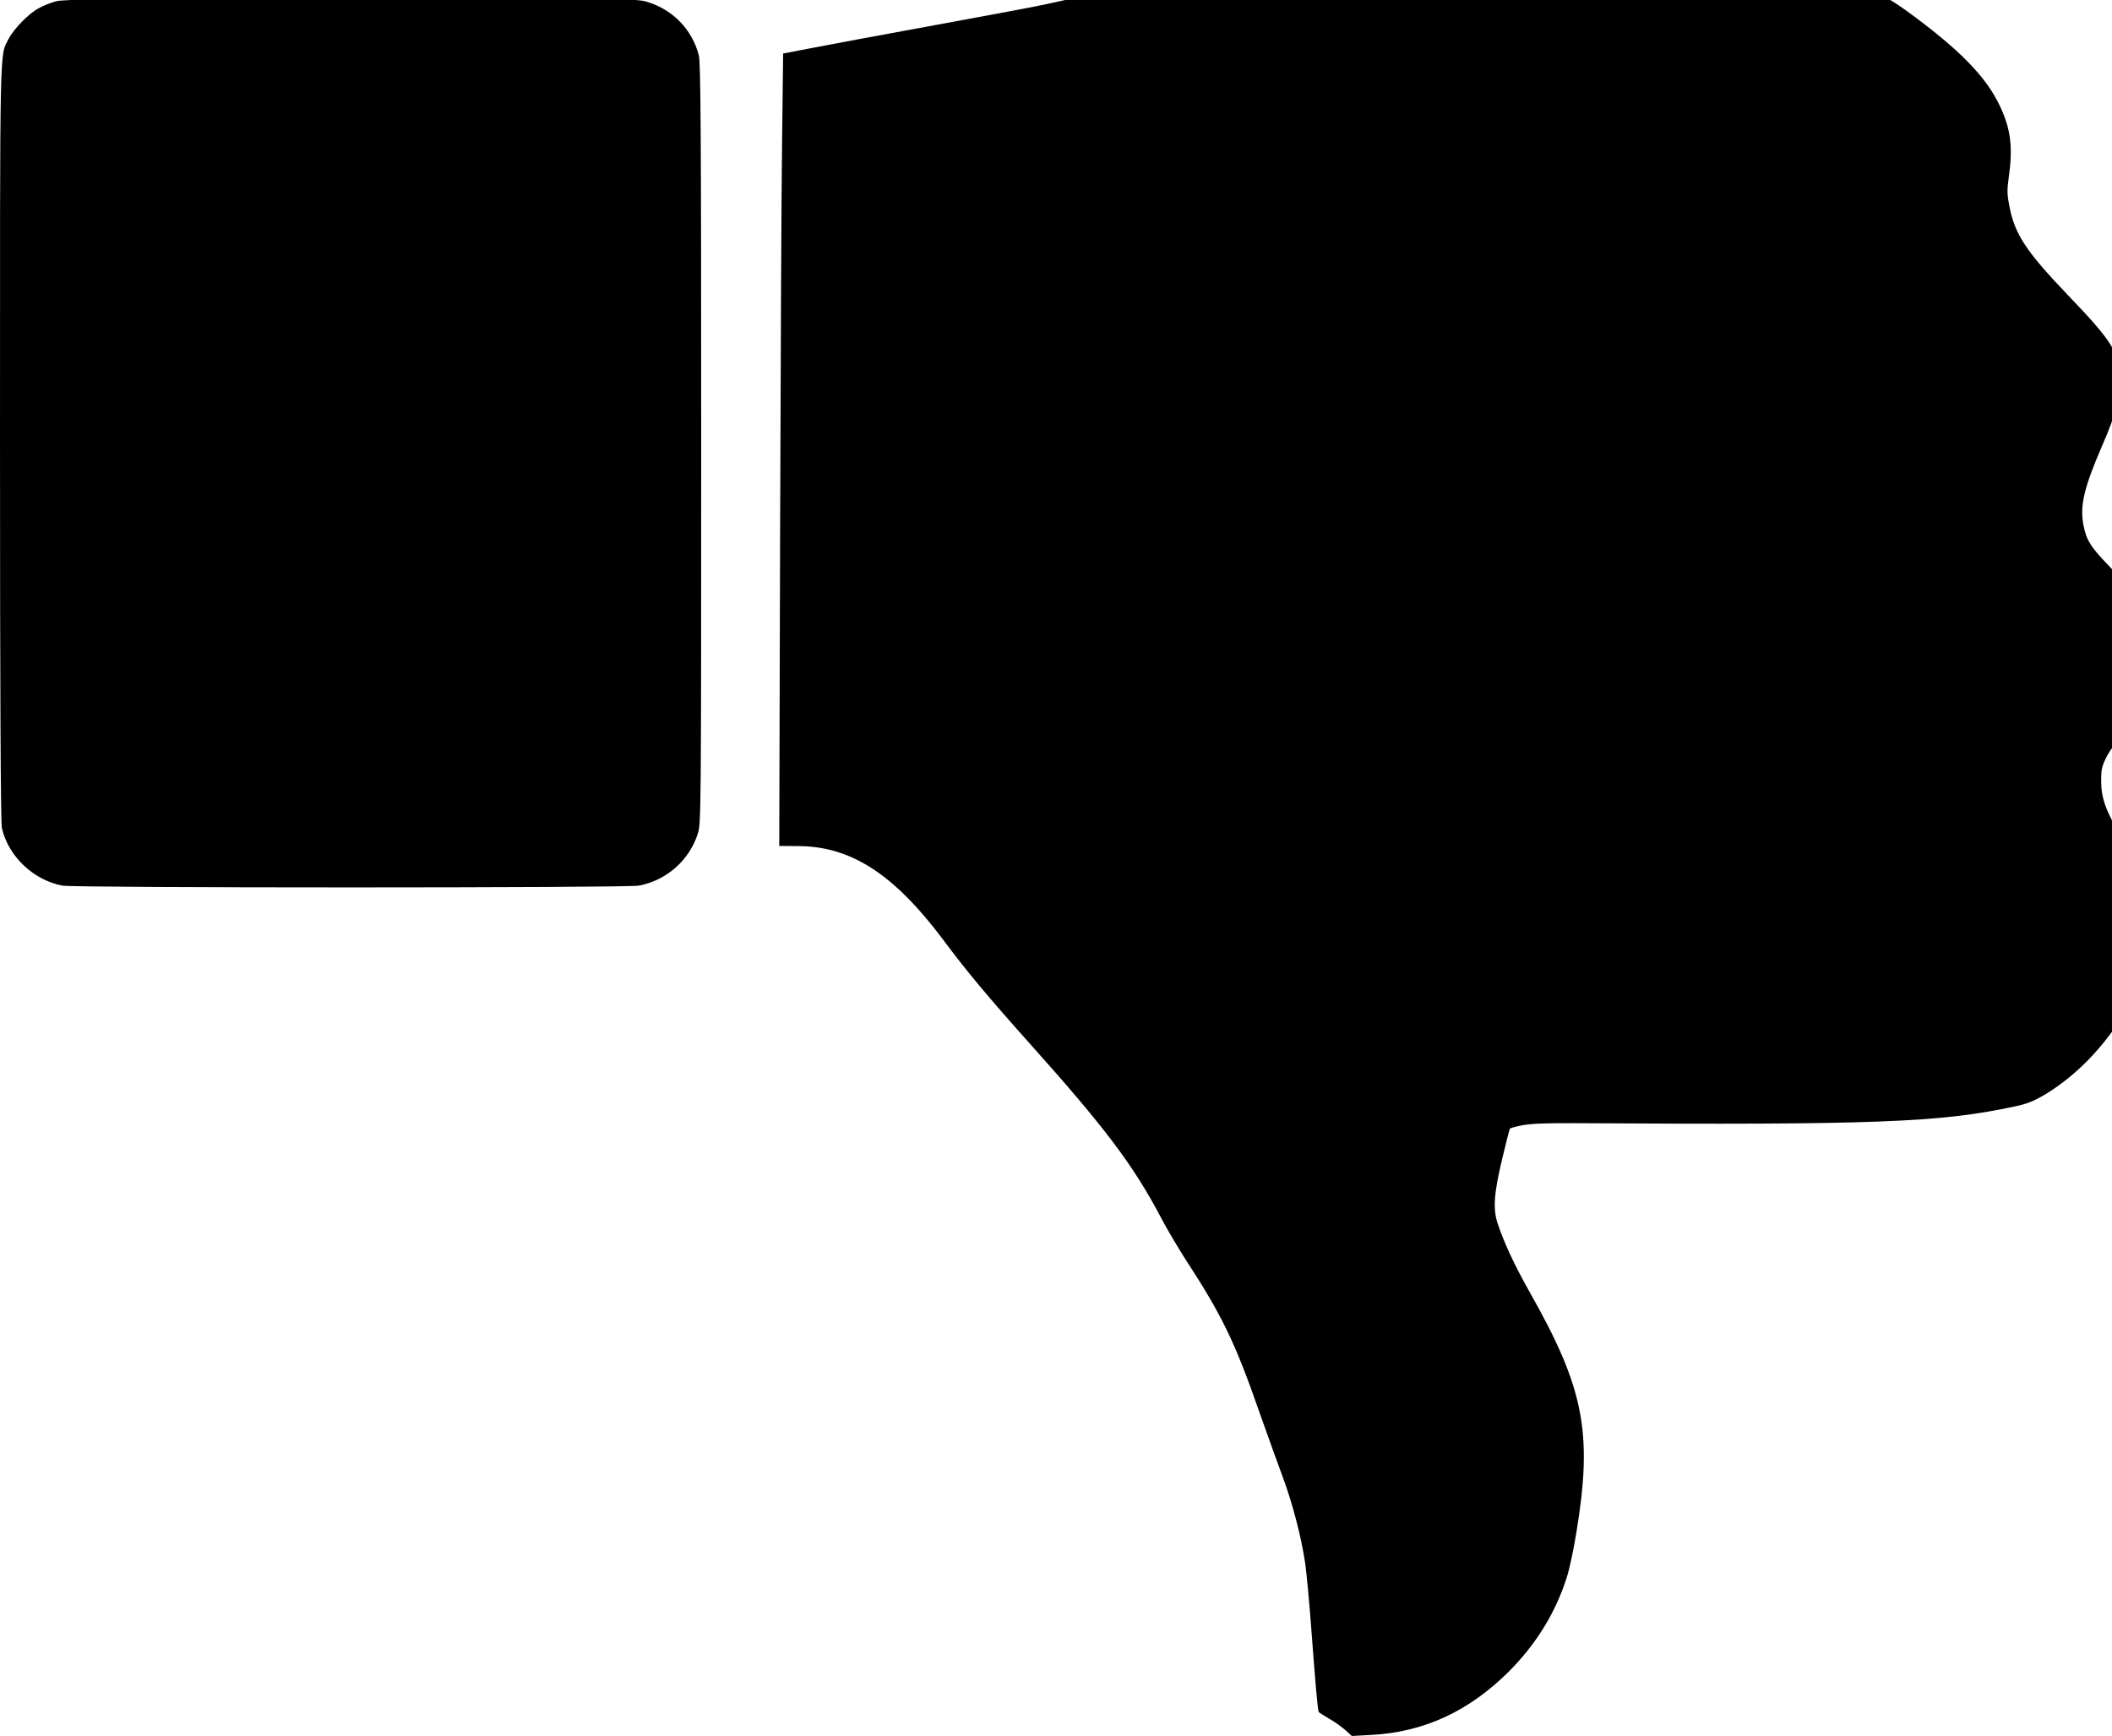 <?xml version="1.0" encoding="UTF-8" standalone="no"?>
<svg
   xmlns:dc="http://purl.org/dc/elements/1.1/"
   xmlns:cc="http://creativecommons.org/ns#"
   xmlns:rdf="http://www.w3.org/1999/02/22-rdf-syntax-ns#"
   xmlns:svg="http://www.w3.org/2000/svg"
   xmlns="http://www.w3.org/2000/svg"
   xmlns:sodipodi="http://sodipodi.sourceforge.net/DTD/sodipodi-0.dtd"
   xmlns:inkscape="http://www.inkscape.org/namespaces/inkscape"
   version="1.0"
   width="75pt"
   height="61.649pt"
   viewBox="0 0 75 61.649"
   preserveAspectRatio="xMidYMid meet"
   id="svg5648"
   sodipodi:docname="pulgarAbajo.svg"
   inkscape:version="0.92.2 2405546, 2018-03-11">
  <defs
     id="defs5652" />
  <sodipodi:namedview
     pagecolor="#ffffff"
     bordercolor="#666666"
     borderopacity="1"
     objecttolerance="10"
     gridtolerance="10"
     guidetolerance="10"
     inkscape:pageopacity="0"
     inkscape:pageshadow="2"
     inkscape:window-width="1920"
     inkscape:window-height="1027"
     id="namedview5650"
     showgrid="false"
     inkscape:zoom="0.59957224"
     inkscape:cx="853.33733"
     inkscape:cy="701.73327"
     inkscape:window-x="0"
     inkscape:window-y="0"
     inkscape:window-maximized="1"
     inkscape:current-layer="svg5648" />
  <g
     transform="matrix(0.006,0,0,-0.006,1.75827e-4,61.631)"
     id="g5646"
     style="fill:#000000;stroke:none">
    <path
       d="m 9050,10514 c -36,-2 -216,-8 -400,-14 -1096,-36 -1860,-113 -2444,-250 -46,-11 -344,-67 -662,-125 -317,-58 -651,-120 -743,-138 l -166,-32 -6,-500 c -4,-275 -9,-1330 -12,-2345 l -5,-1845 112,-1 c 312,-1 566,-165 858,-554 142,-191 269,-342 513,-615 451,-504 614,-722 779,-1035 33,-63 97,-171 141,-240 220,-337 295,-494 440,-910 46,-129 106,-298 135,-375 60,-160 112,-361 135,-517 8,-59 24,-227 35,-375 25,-337 39,-494 45,-504 3,-4 31,-22 62,-40 32,-18 74,-48 95,-67 l 39,-35 112,6 c 313,16 580,139 818,376 162,163 277,350 343,560 15,46 40,165 56,263 97,590 46,853 -277,1423 -87,154 -150,288 -189,405 -29,87 -22,178 26,380 23,96 44,178 46,181 2,4 34,13 71,20 48,10 141,14 318,13 1768,-11 2157,4 2595,98 73,15 113,31 174,66 298,177 533,492 666,892 35,103 40,132 35,170 -15,101 -57,184 -236,465 -90,143 -123,229 -123,330 -1,71 3,88 31,146 18,36 63,99 101,141 143,157 183,240 190,398 9,213 -66,374 -274,590 -112,116 -137,156 -154,249 -20,112 5,218 110,461 87,199 113,301 108,408 -7,150 -49,216 -307,485 -248,259 -316,361 -348,526 -14,72 -15,95 -4,174 25,174 12,284 -50,416 -82,178 -242,341 -558,571 -167,121 -340,190 -611,244 -252,51 -370,58 -985,61 -313,1 -599,1 -635,-1 z"
       id="path5642"
       inkscape:connector-curvature="0" />
    <path
       d="m 331,10264 c -30,-8 -76,-26 -102,-41 C 170,10192 81,10100 51,10042 -3,9936 0,10067 0,7650 0,6180 4,5400 11,5371 c 38,-167 186,-308 358,-341 74,-14 3338,-14 3412,0 165,31 301,152 350,311 18,59 19,130 19,2307 0,1840 -3,2256 -14,2297 -40,152 -152,268 -303,315 -64,20 -90,20 -1757,19 -1445,0 -1699,-2 -1745,-15 z"
       id="path5644"
       inkscape:connector-curvature="0" />
  </g>
</svg>
